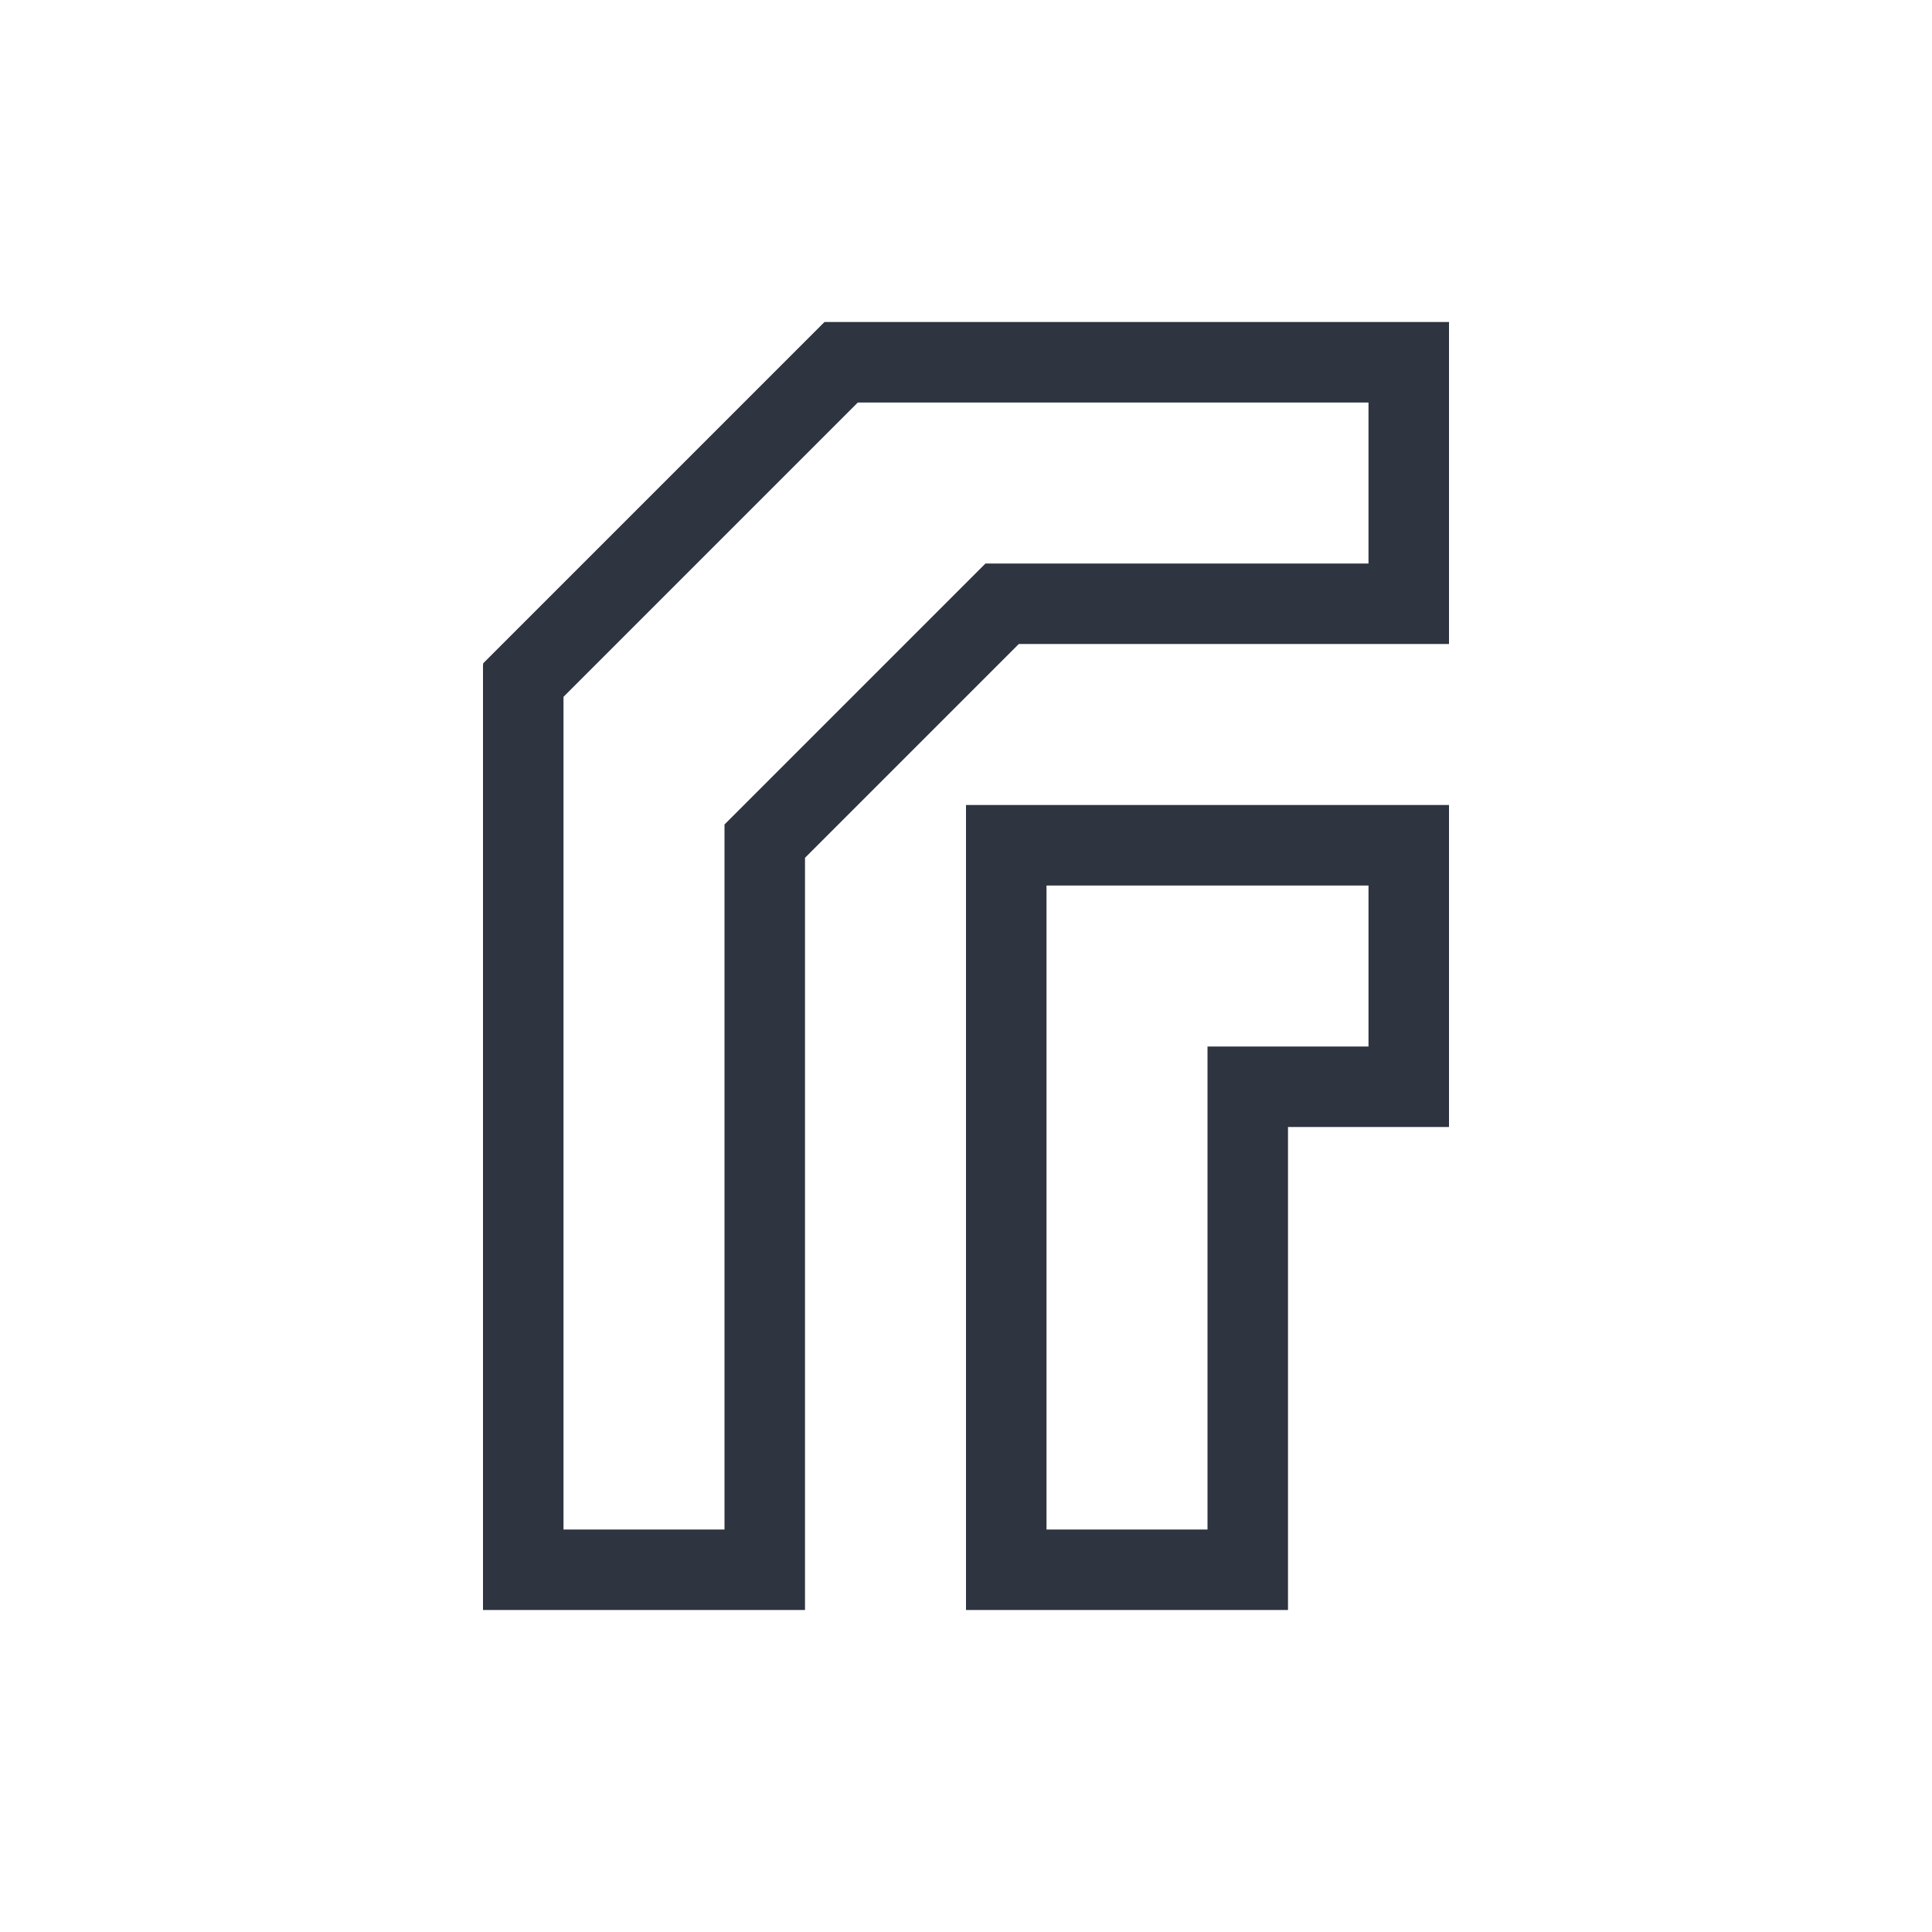 <svg viewBox="0 0 24 24" xmlns="http://www.w3.org/2000/svg">
 <defs>
  <style id="current-color-scheme" type="text/css">
   .ColorScheme-Text { color:#2e3440; } .ColorScheme-Highlight { color:#88c0d0; } .ColorScheme-NeutralText { color:#d08770; } .ColorScheme-PositiveText { color:#a3be8c; } .ColorScheme-NegativeText { color:#bf616a; }
  </style>
 </defs>
 <path class="ColorScheme-Text" d="m10.242 4-4.242 4.242 0.008 0.008h-0.008v11.75h4v-9.344l2.656-2.656h5.344v-4h-7.758zm0.414 1h6.344v2h-4.758l-3.242 3.242v8.758h-2v-10.344l3.656-3.656zm1.344 5v10h4v-6h2v-4h-6zm1 1h4v2h-2v6h-2v-8z" fill="currentColor"/>
</svg>
